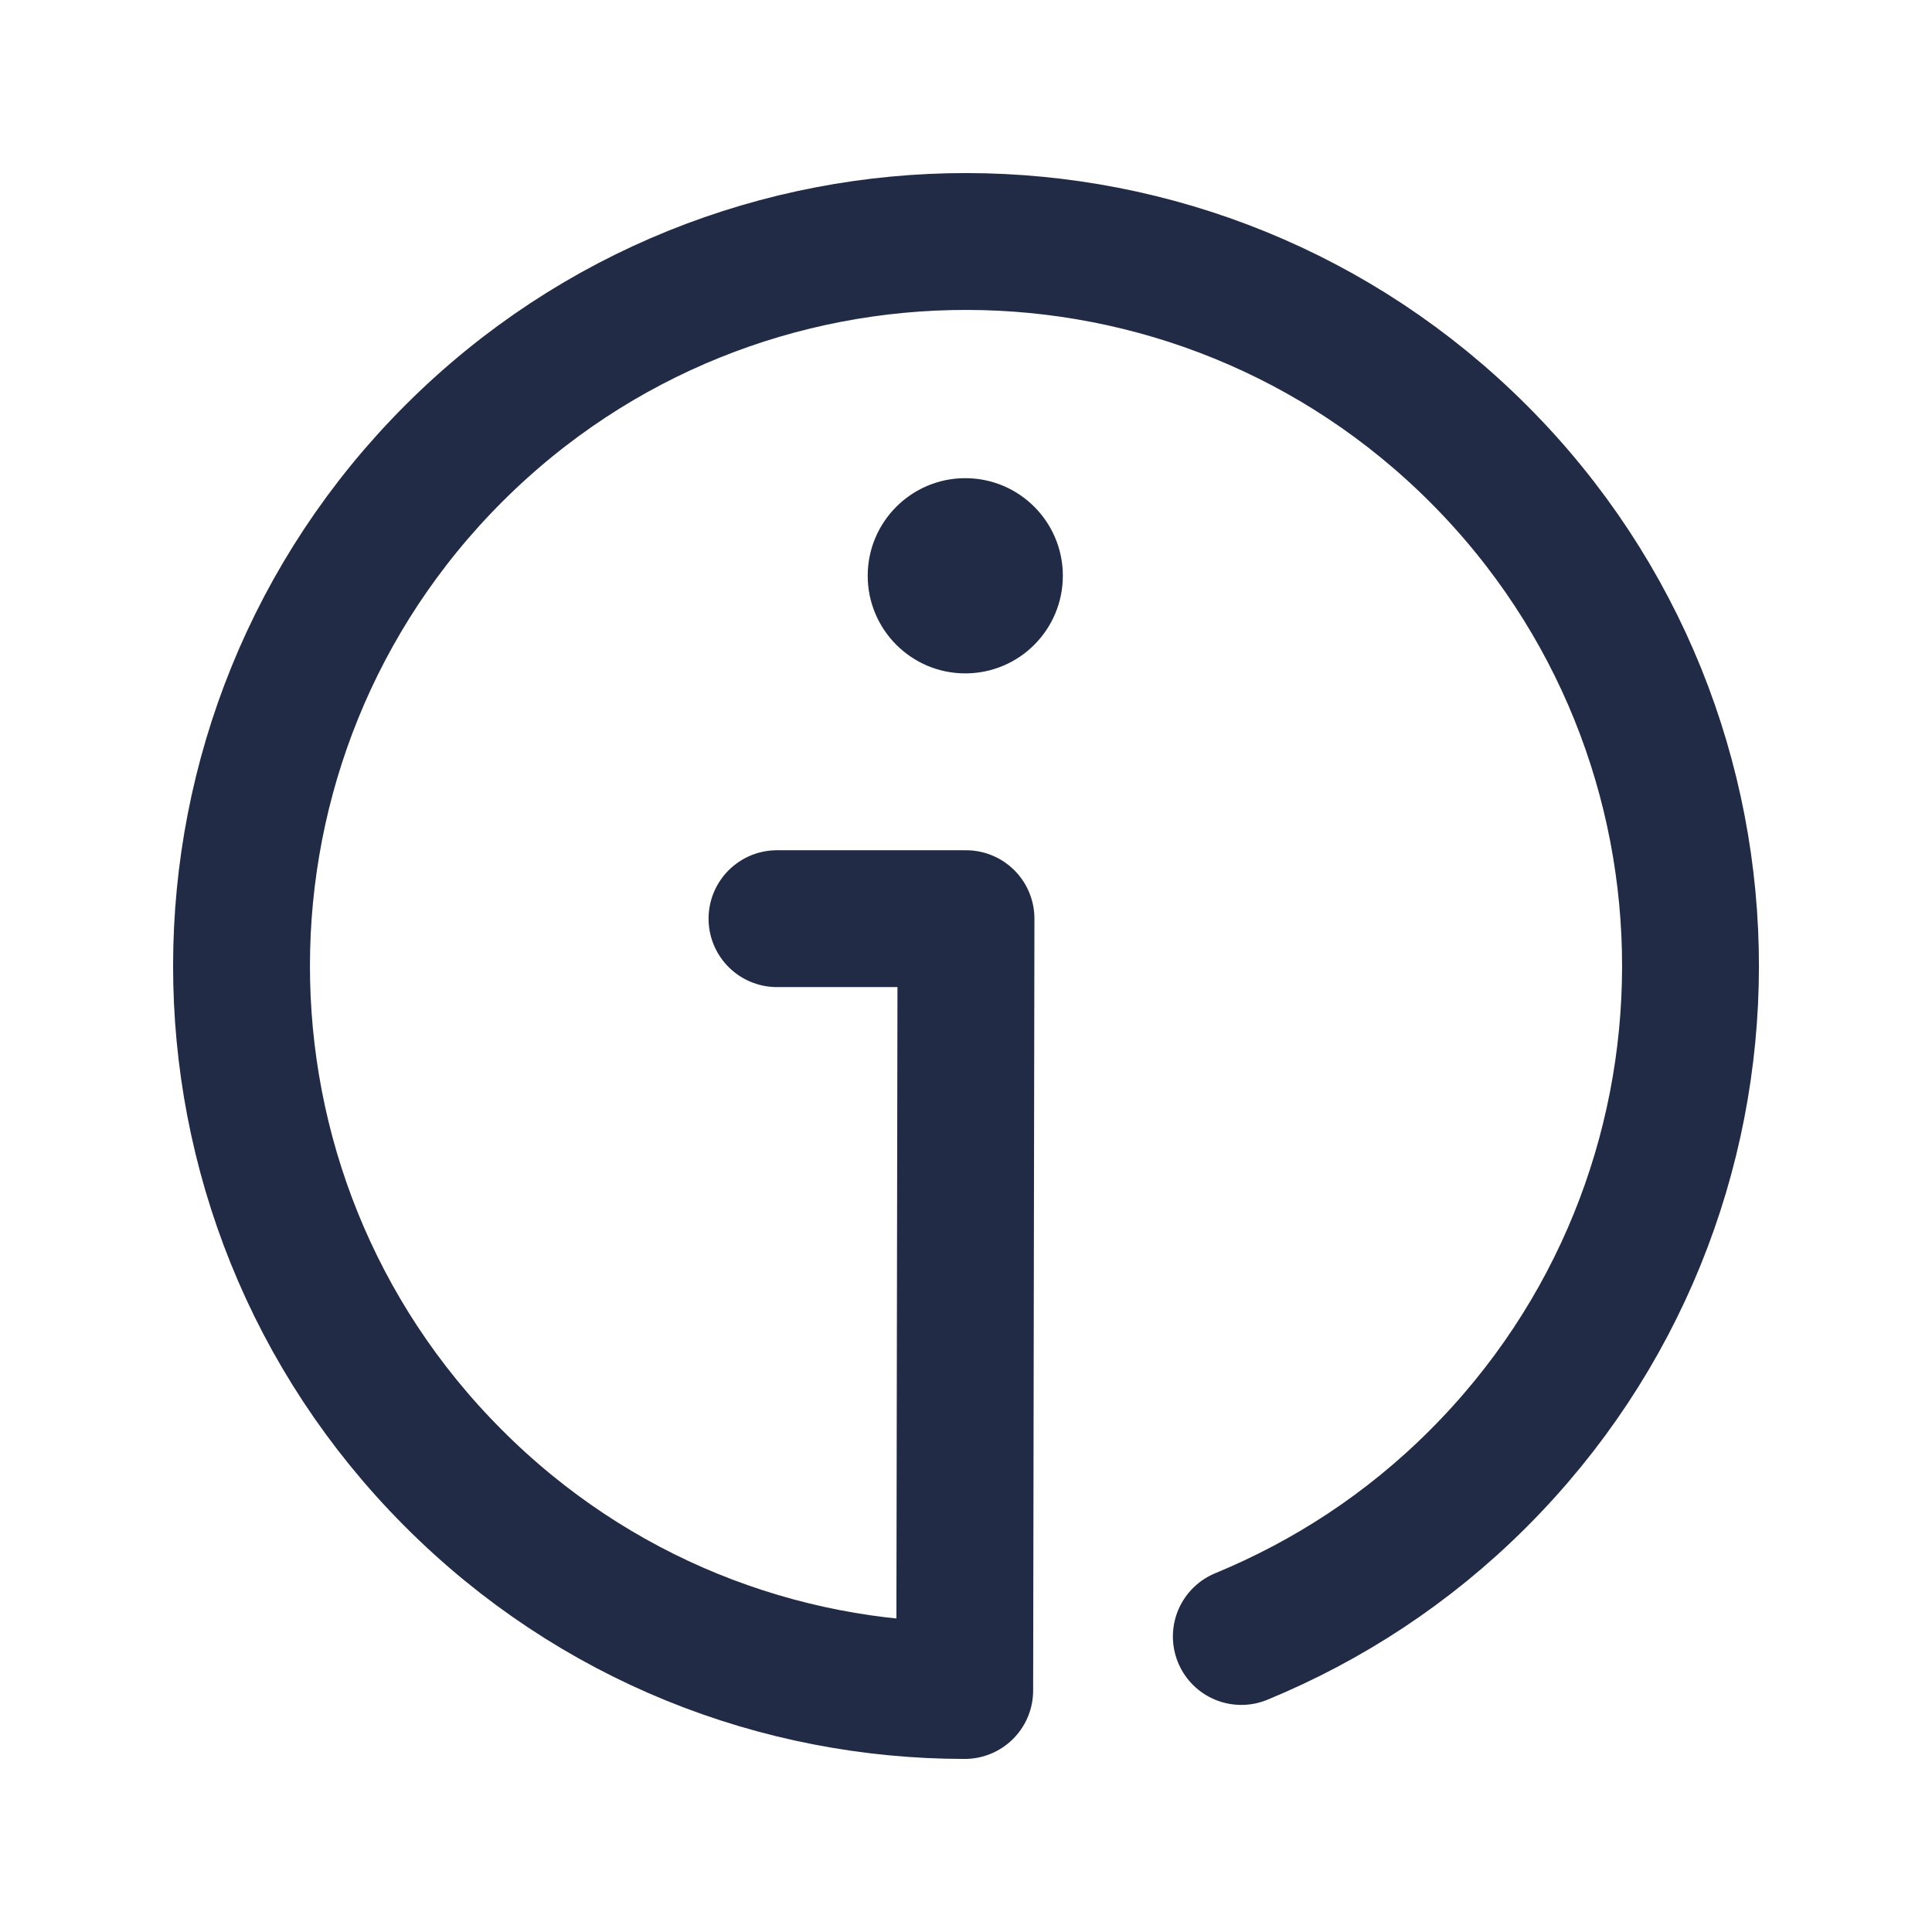 <svg width="24" height="24" viewBox="0 0 24 24" fill="none" xmlns="http://www.w3.org/2000/svg">
<path d="M15.42 20.329C16.491 19.887 17.489 19.241 18.357 18.374C21.874 14.864 21.883 9.162 18.373 5.644C14.863 2.126 9.161 2.117 5.643 5.627C2.126 9.137 2.118 14.839 5.627 18.357C7.378 20.116 9.677 21 11.984 21L12 11.412H9.652" stroke="#222B45" stroke-width="1.7" stroke-miterlimit="10" stroke-linecap="round" stroke-linejoin="round"/>
<path d="M11.991 8.365C12.661 8.365 13.203 7.822 13.203 7.152C13.203 6.483 12.661 5.94 11.991 5.94C11.322 5.94 10.779 6.483 10.779 7.152C10.779 7.822 11.322 8.365 11.991 8.365Z" fill="#222B45"/>
</svg>
